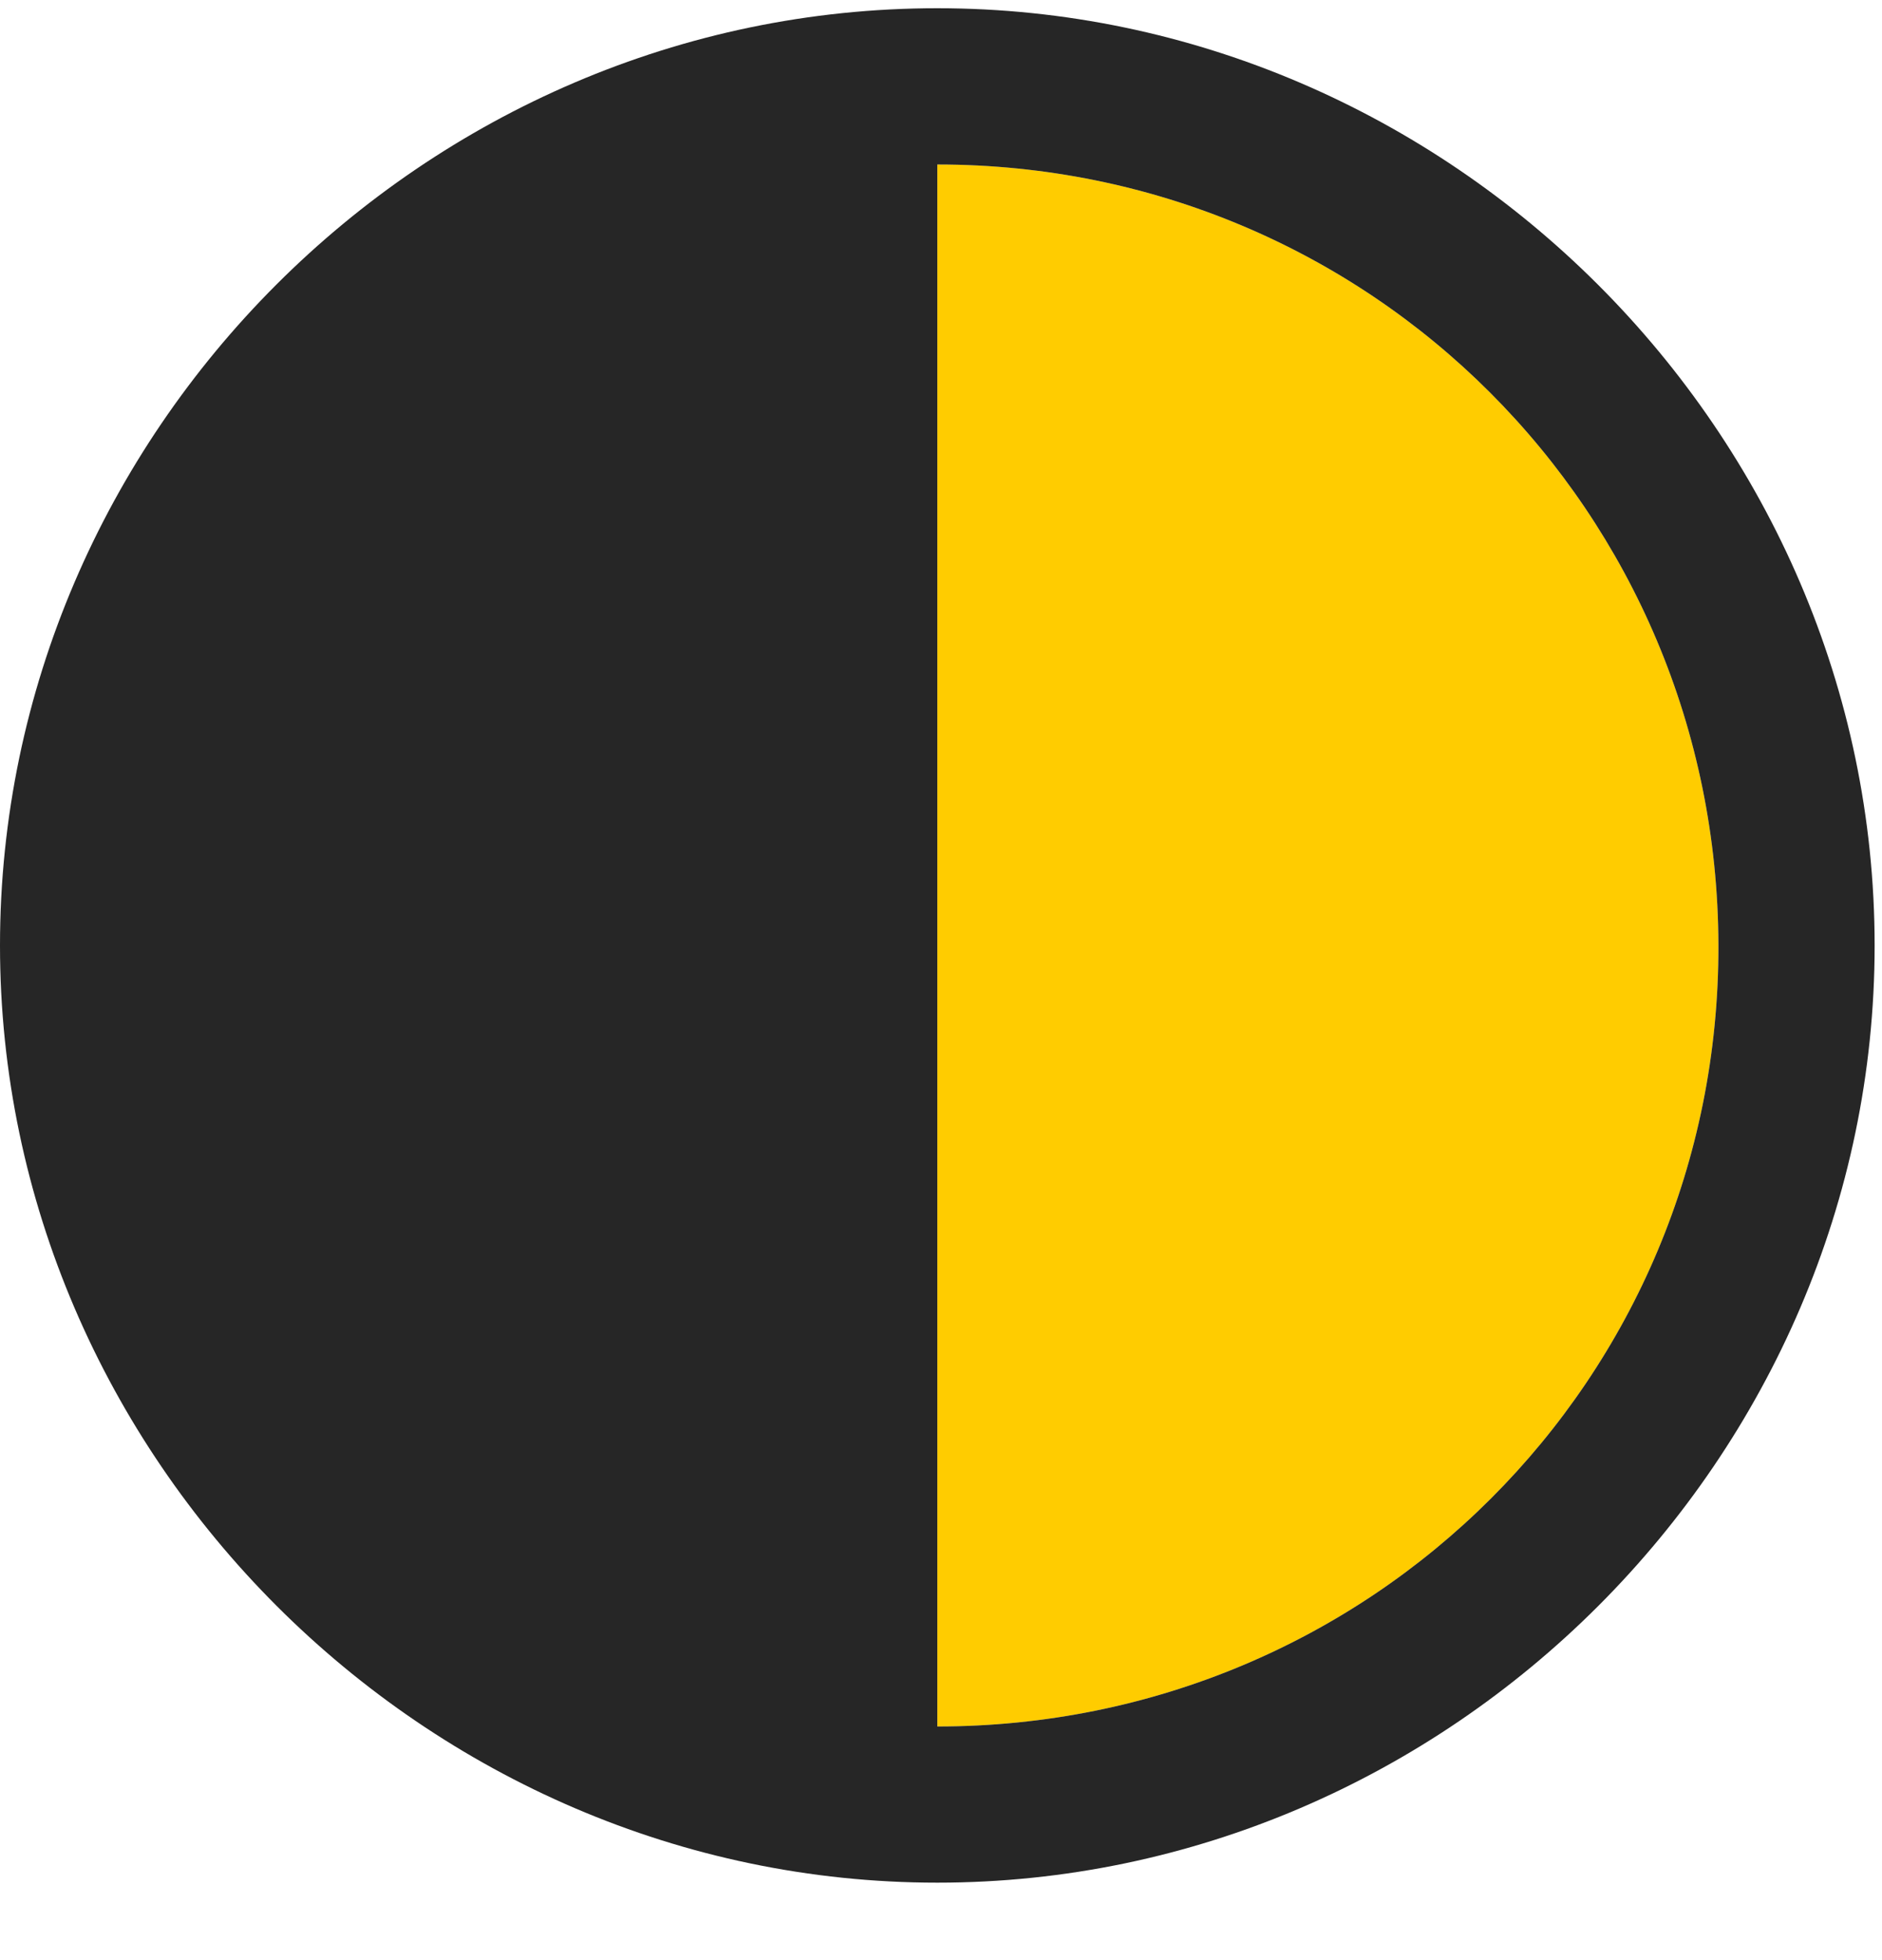 <svg width="24" height="25" viewBox="0 0 24 25" fill="none" xmlns="http://www.w3.org/2000/svg">
<path d="M11.953 22.02V2.098C17.473 2.098 21.902 6.527 21.914 12.059C21.926 17.59 17.484 22.02 11.953 22.02Z" fill="#FFCC00"/>
<path d="M11.953 24.012C18.492 24.012 23.906 18.586 23.906 12.059C23.906 5.52 18.48 0.105 11.953 0.105C5.414 0.105 0 5.52 0 12.059C0 18.586 5.426 24.012 11.953 24.012ZM11.953 22.02V2.098C17.473 2.098 21.902 6.527 21.914 12.059C21.926 17.59 17.484 22.02 11.953 22.02Z" fill="black" fill-opacity="0.85"/>
</svg>
